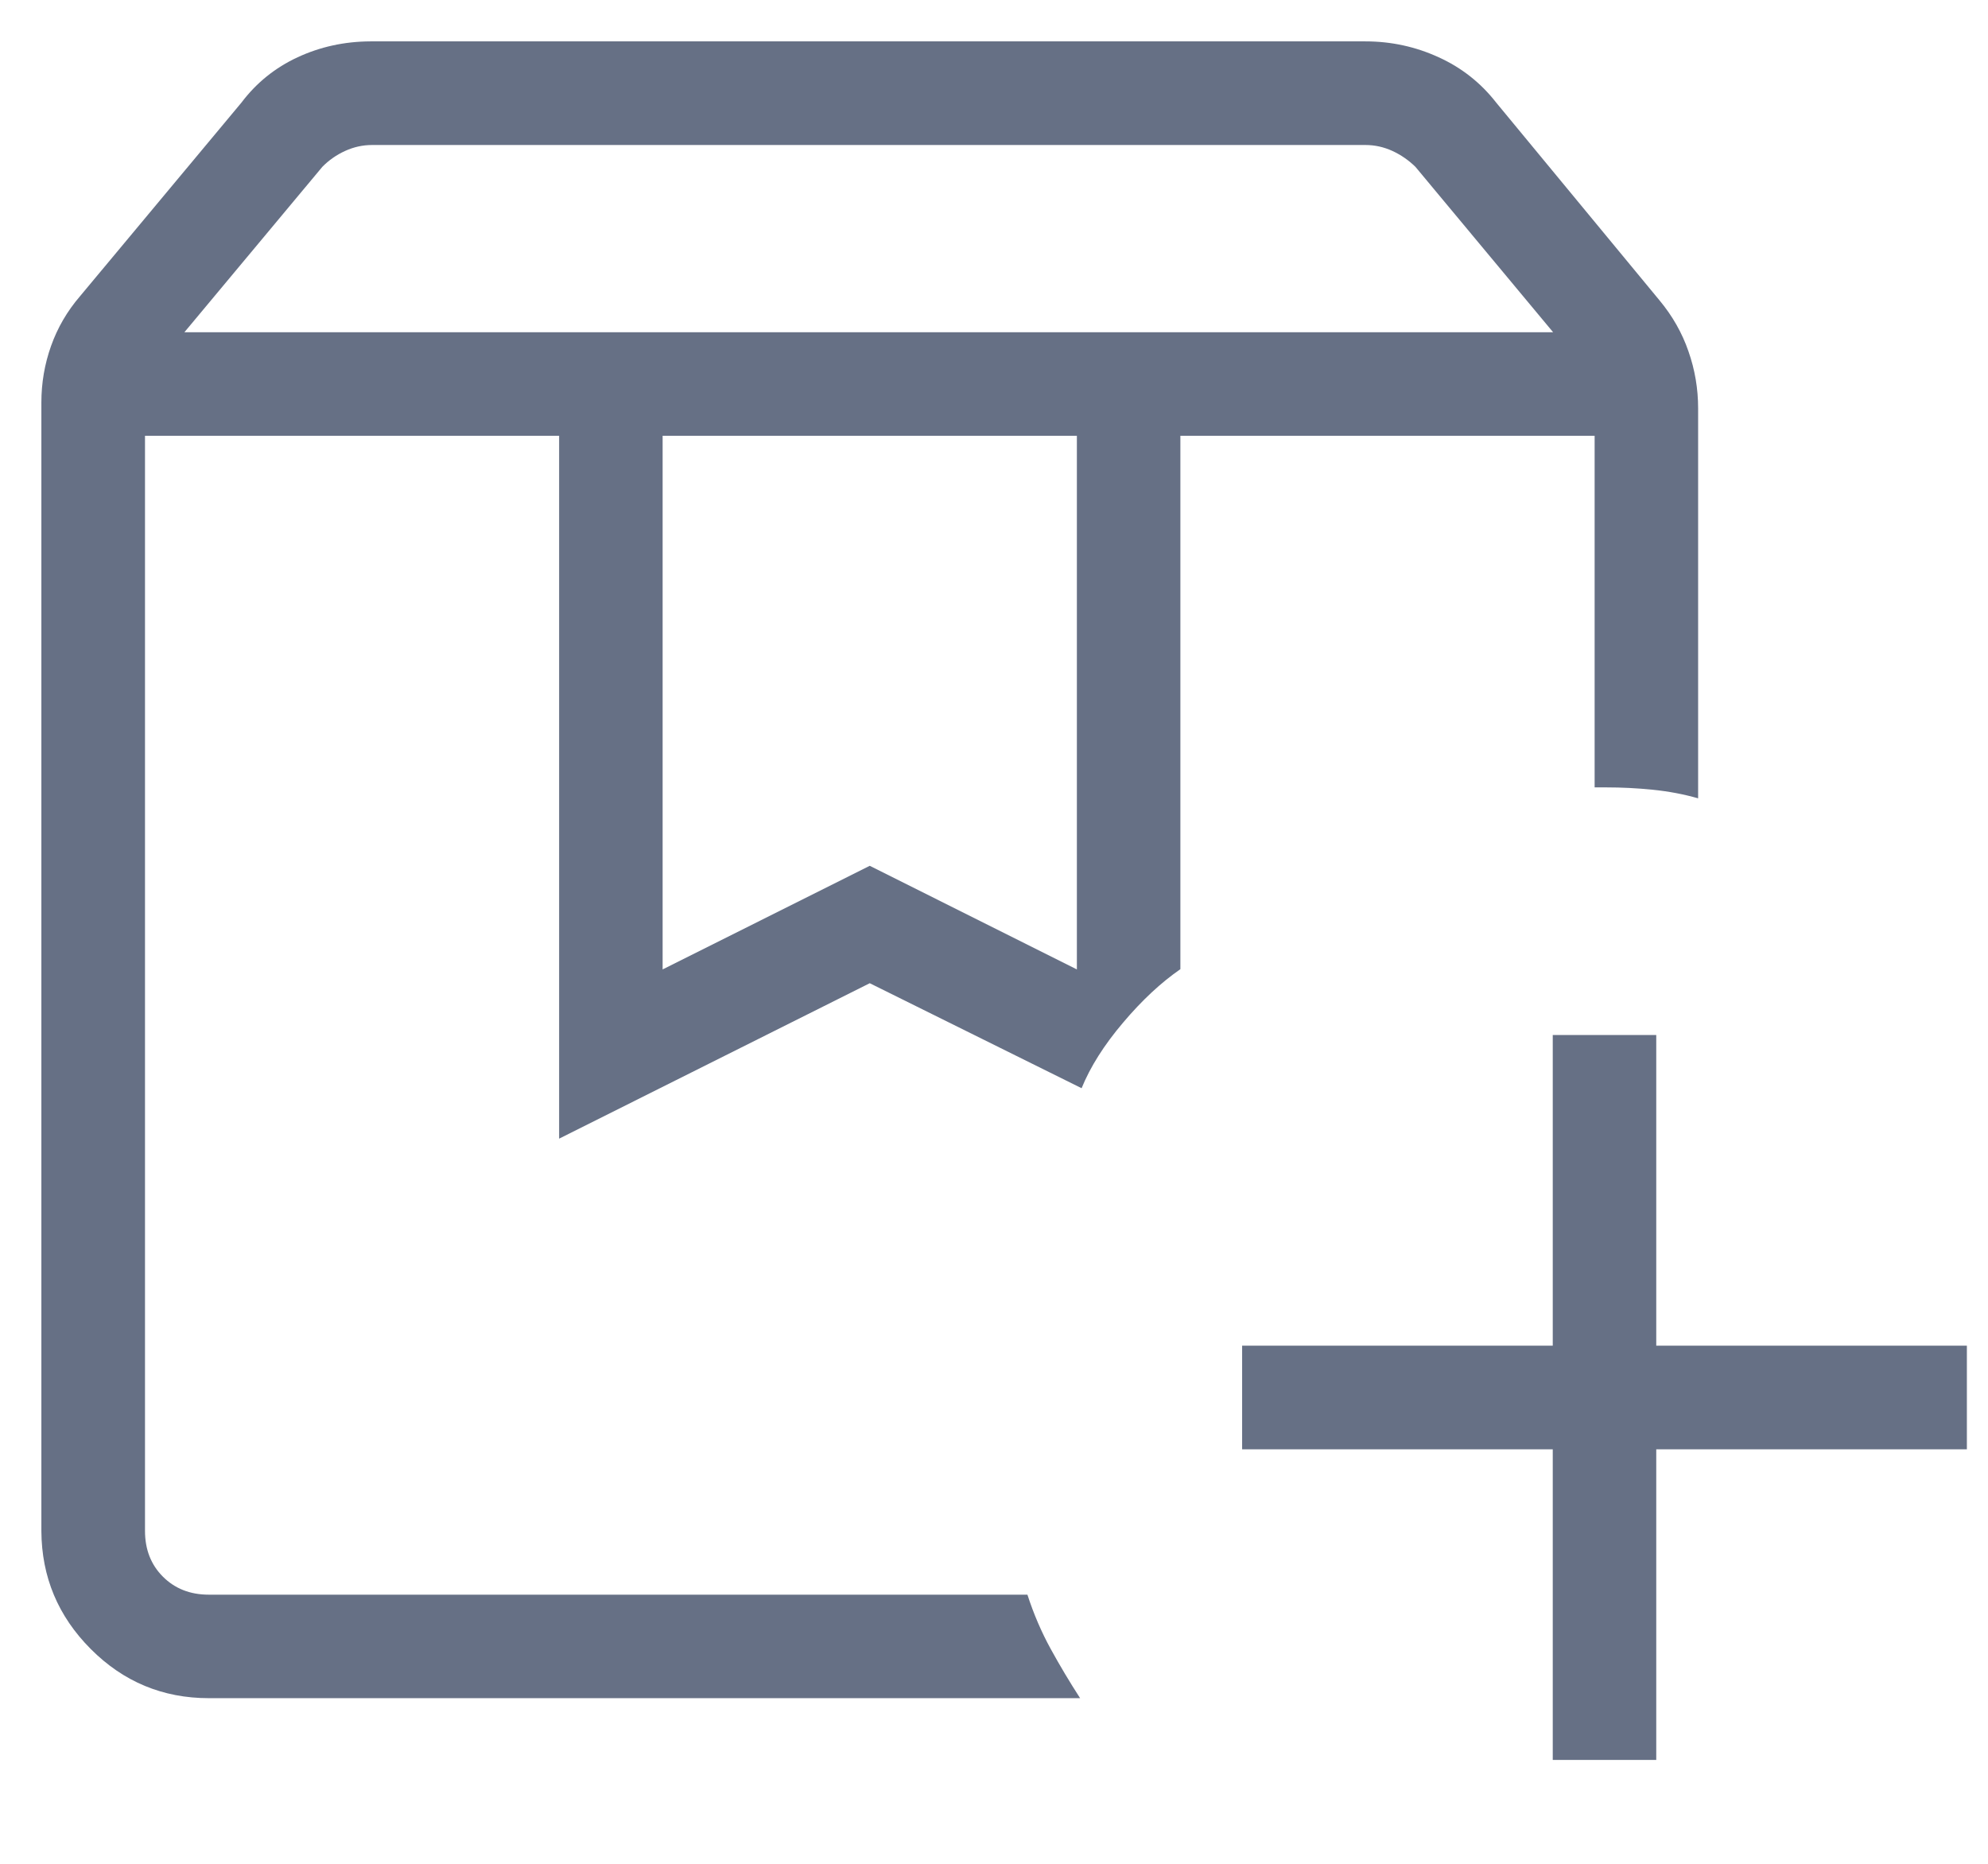 <svg width="16" height="15" viewBox="0 0 16 15" fill="none" xmlns="http://www.w3.org/2000/svg">
<path d="M1.167 3.507H8.705H8.01H8.269H1.167ZM1.484 2.674H12.5L11.392 1.343C11.338 1.29 11.276 1.247 11.207 1.215C11.137 1.183 11.065 1.167 10.99 1.167H2.994C2.919 1.167 2.847 1.183 2.777 1.215C2.707 1.247 2.646 1.29 2.594 1.343L1.484 2.674ZM5.333 7.802L7 6.968L8.667 7.802V3.507H5.333V7.802ZM8.692 13.667H1.681C1.31 13.667 0.993 13.535 0.73 13.271C0.467 13.007 0.335 12.691 0.333 12.322V3.239C0.333 3.082 0.359 2.93 0.411 2.784C0.463 2.638 0.54 2.505 0.644 2.384L1.943 0.826C2.063 0.667 2.214 0.545 2.395 0.461C2.576 0.377 2.771 0.334 2.98 0.333H10.989C11.197 0.333 11.394 0.376 11.579 0.461C11.764 0.545 11.918 0.667 12.042 0.826L13.356 2.417C13.46 2.542 13.538 2.679 13.589 2.827C13.641 2.975 13.667 3.128 13.667 3.287V6.425C13.552 6.392 13.431 6.369 13.303 6.356C13.175 6.343 13.051 6.337 12.93 6.337H12.834V3.507H9.5V7.8C9.345 7.907 9.191 8.05 9.039 8.23C8.886 8.41 8.775 8.586 8.705 8.758L7 7.913L4.5 9.164V3.507H1.167V12.321C1.167 12.47 1.215 12.593 1.311 12.689C1.407 12.785 1.53 12.834 1.68 12.834H8.269C8.319 12.989 8.382 13.135 8.456 13.27C8.53 13.405 8.609 13.537 8.693 13.667M12.497 14.164V11.664H9.997V10.83H12.497V8.33H13.33V10.83H15.83V11.664H13.33V14.164H12.497Z" fill="#667085"/>
</svg>
